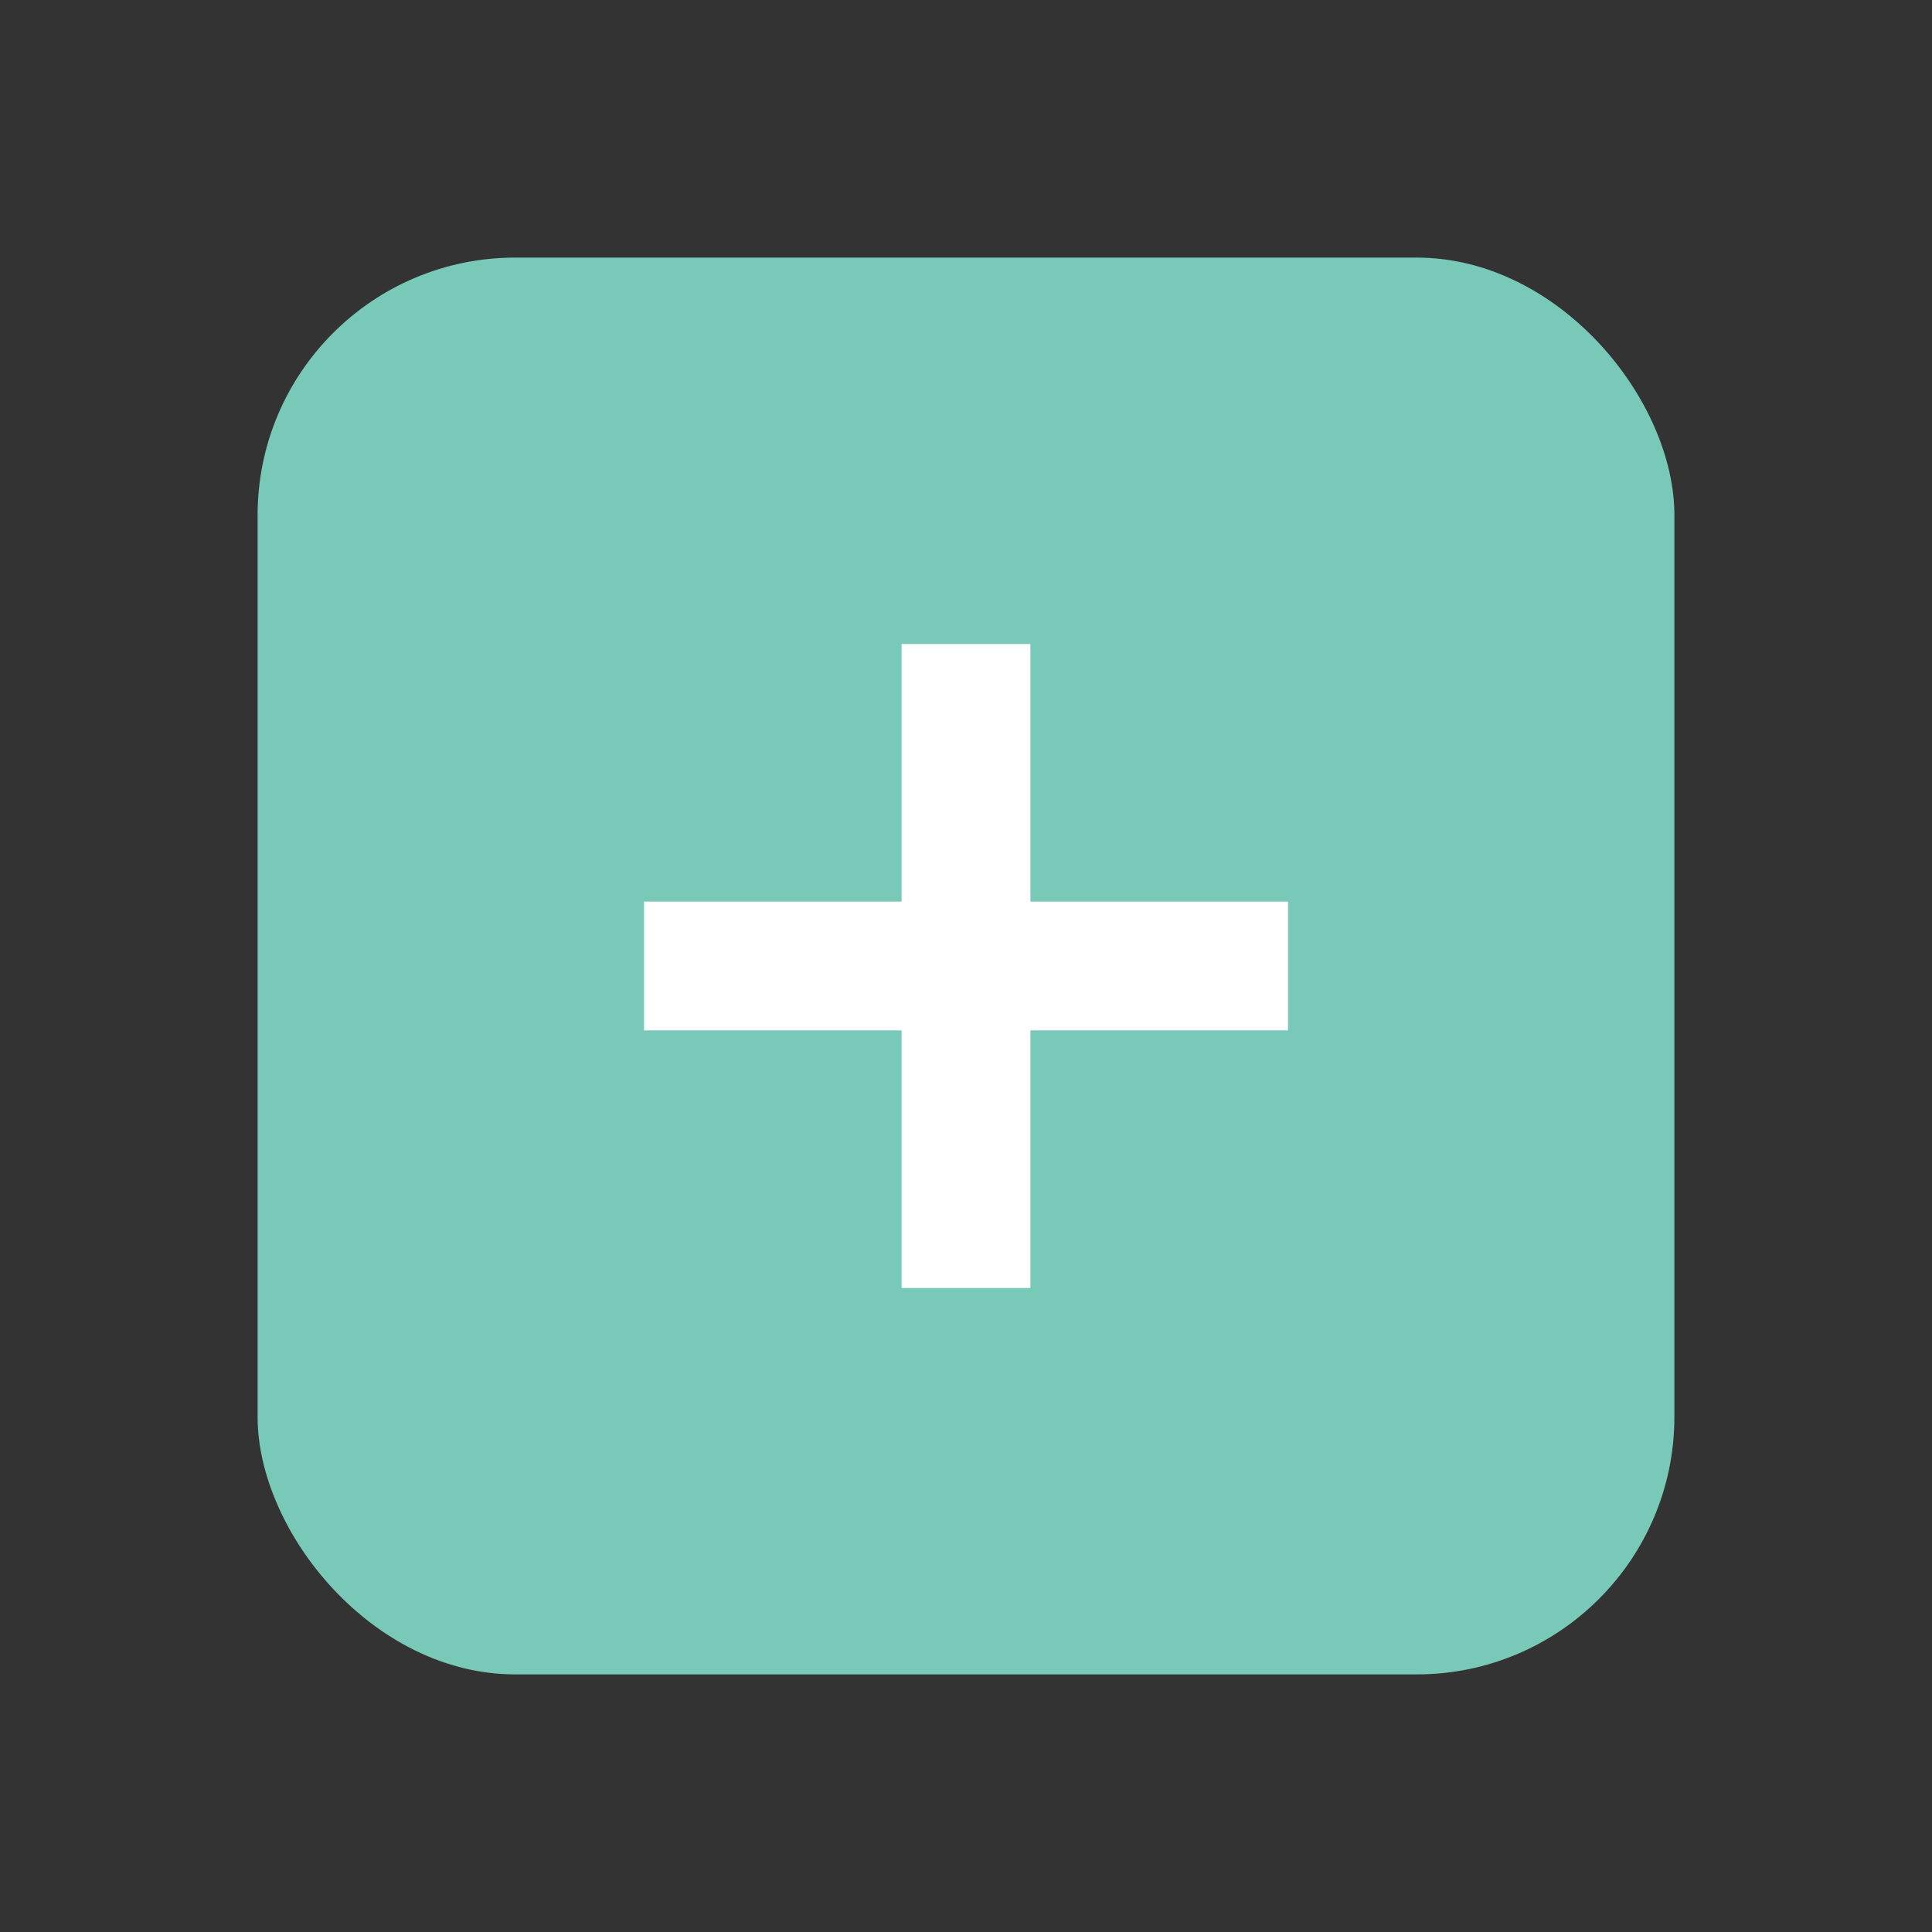 <svg xmlns="http://www.w3.org/2000/svg" width="30" height="30" viewBox="0 0 30 30">
    <rect x="0" y="0" width="30" height="30" fill="#333333" stroke="none"/>
    <defs>
        <style>
            .cls-1{fill:none}.cls-2{fill:#78c9b7}.cls-3{fill:#fff}
        </style>
    </defs>
    <g id="icon-menu-create-on" transform="translate(-46 -162)">
        <path id="사각형_3992" d="M0 0h30v30H0z" class="cls-1" data-name="사각형 3992" transform="translate(46 162)"/>
        <rect id="사각형_4236" width="22" height="22" class="cls-2" data-name="사각형 4236" rx="4" transform="translate(50 166)"/>
        <path id="사각형_4237" d="M0 0h10v2H0z" class="cls-3" data-name="사각형 4237" transform="translate(56 176)"/>
        <path id="사각형_4238" d="M0 0h10v2H0z" class="cls-3" data-name="사각형 4238" transform="rotate(90 -55 117)"/>
    </g>
</svg>
